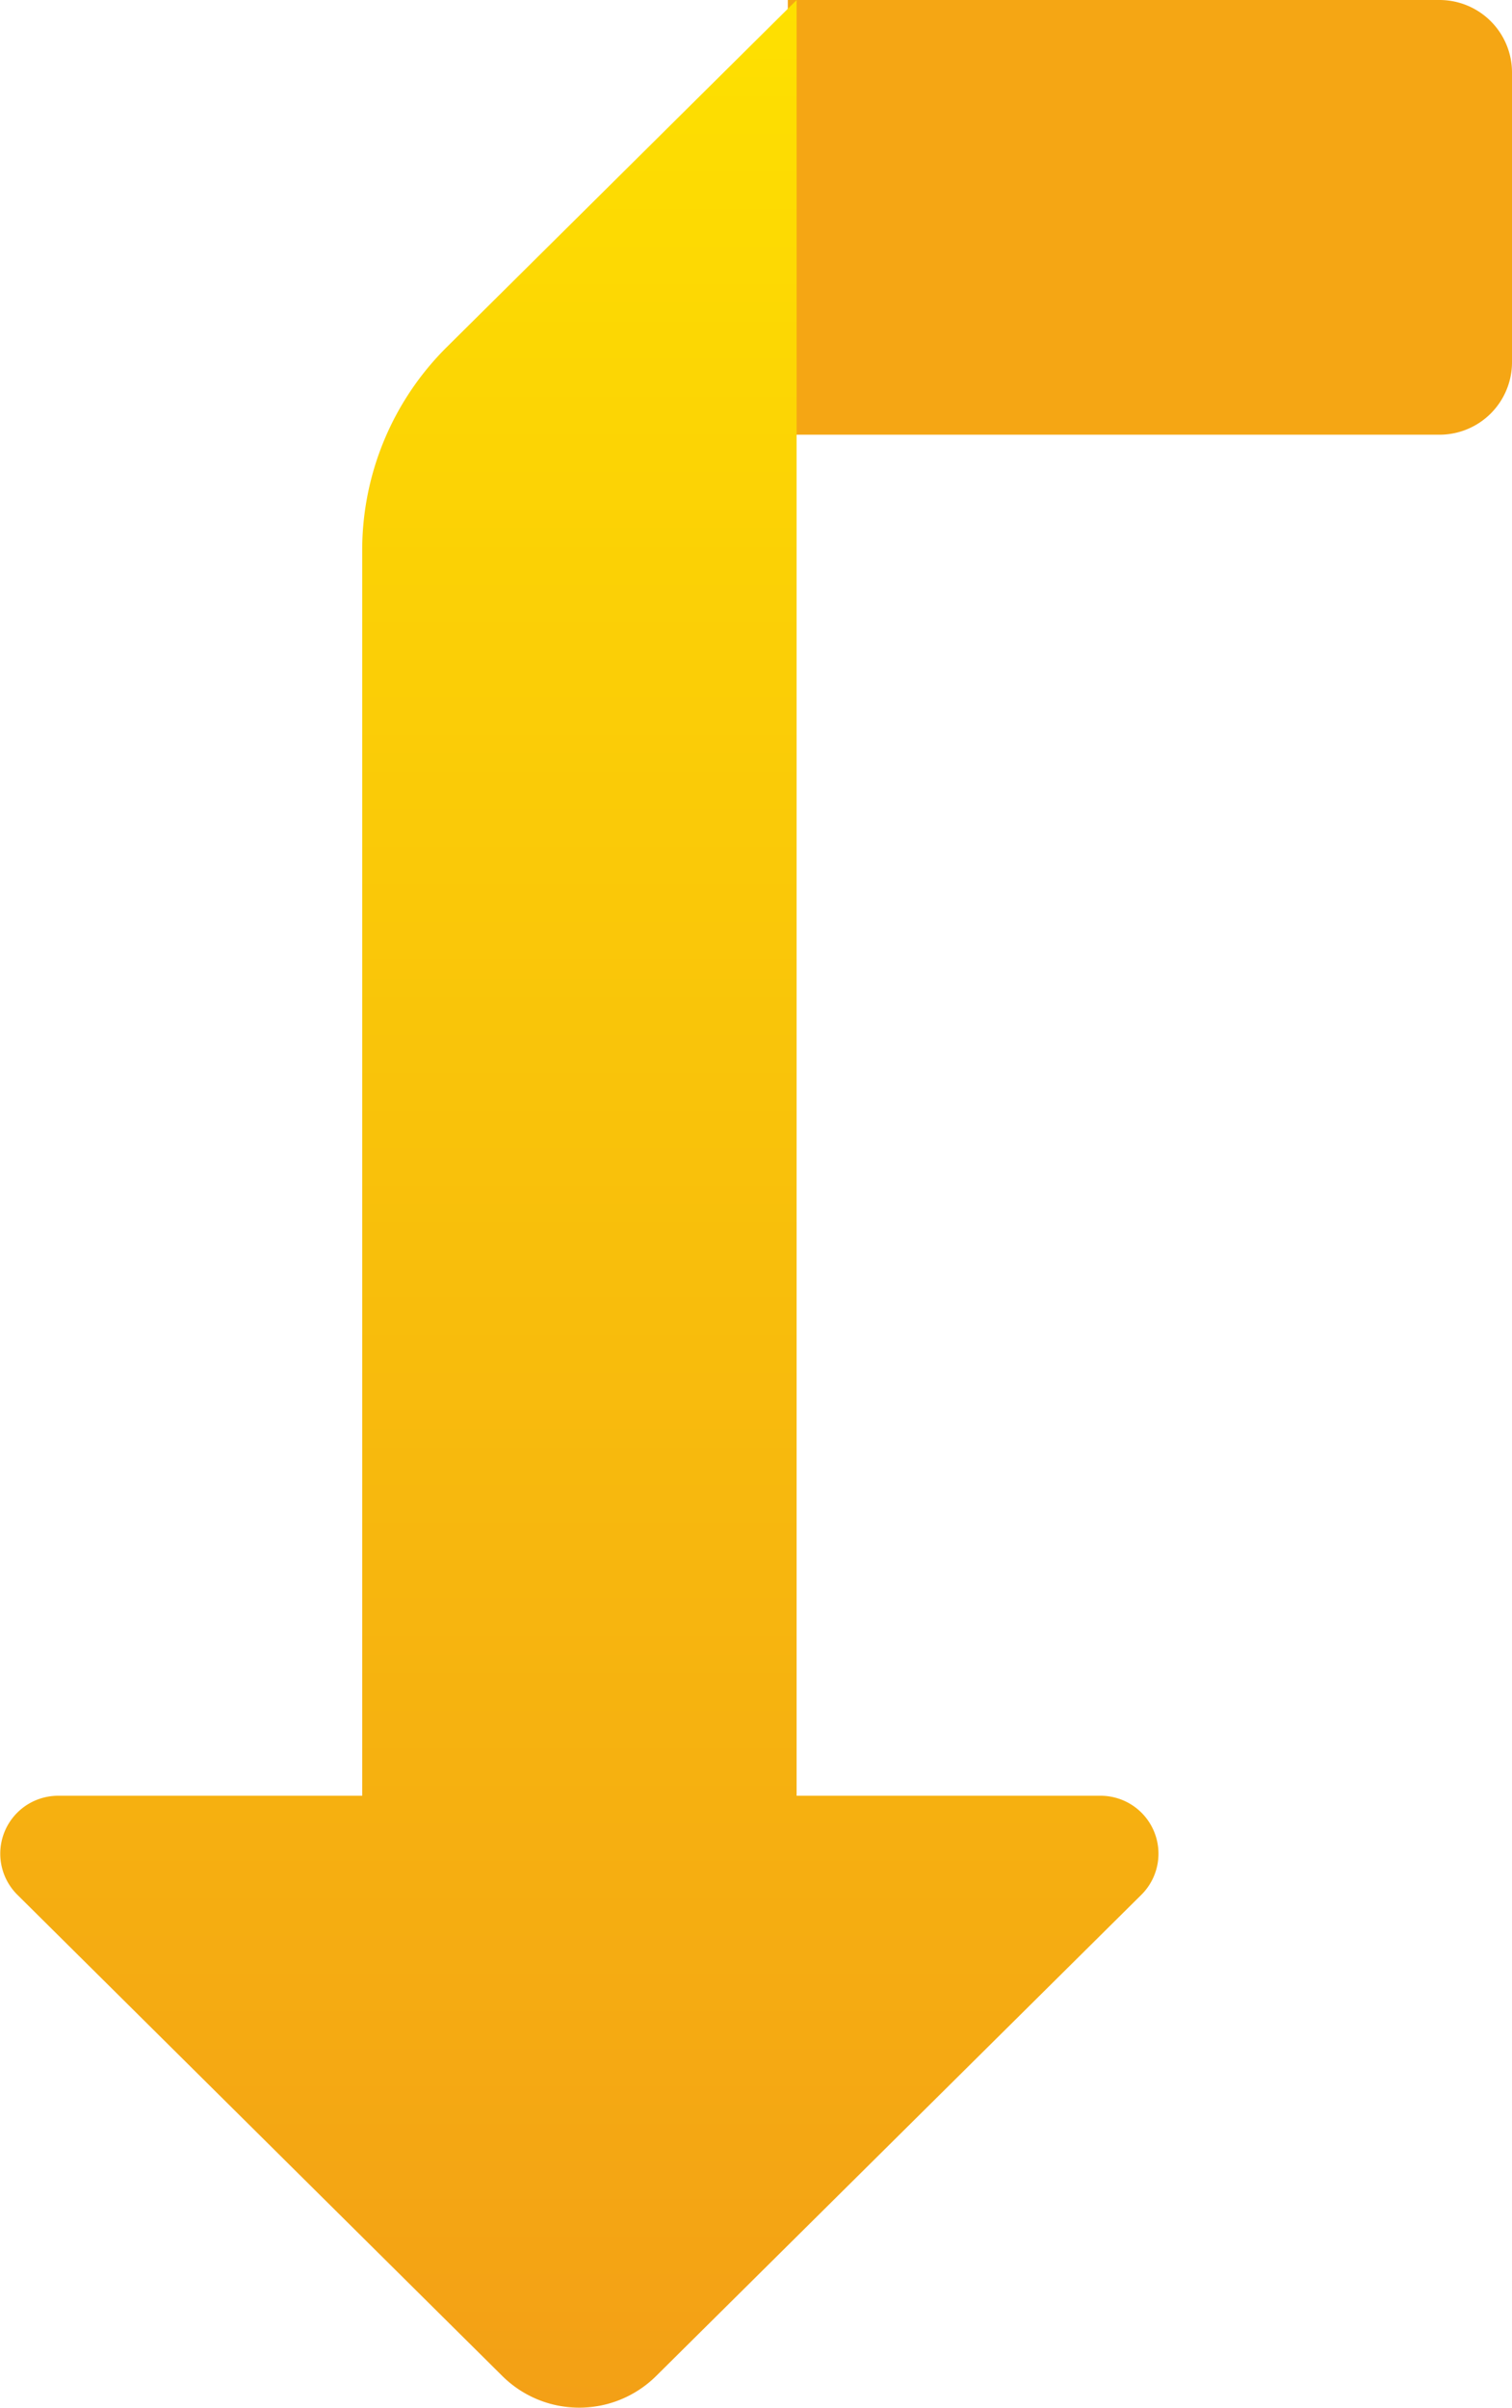 <svg xmlns="http://www.w3.org/2000/svg" xmlns:xlink="http://www.w3.org/1999/xlink" width="21.674" height="34.501" viewBox="0 0 21.674 34.501">
  <defs>
    <linearGradient id="linear-gradient" x1="0.5" y1="1" x2="0.5" gradientUnits="objectBoundingBox">
      <stop offset="0" stop-color="#fee100"/>
      <stop offset="1" stop-color="#f39f16"/>
    </linearGradient>
  </defs>
  <g id="returnSale" transform="translate(-391.386 -402.265)">
    <path id="Path_56" data-name="Path 56" d="M10.381,0H1.038A1.039,1.039,0,0,0,0,1.038V5.191A1.039,1.039,0,0,0,1.038,6.229h9.343Z" transform="translate(413.06 408.494) rotate(180)" fill="#f5a614"/>
    <path id="Path_57" data-name="Path 57" d="M.841,8.769H5.19V34.5L10.2,29.532a4.1,4.1,0,0,0,1.217-2.911V8.769h4.35a.83.83,0,0,0,.593-1.419L9.406.452a1.566,1.566,0,0,0-2.2,0L.248,7.35A.83.83,0,0,0,.841,8.769Z" transform="translate(407.995 436.766) rotate(180)" fill="url(#linear-gradient)"/>
  </g>
</svg>

